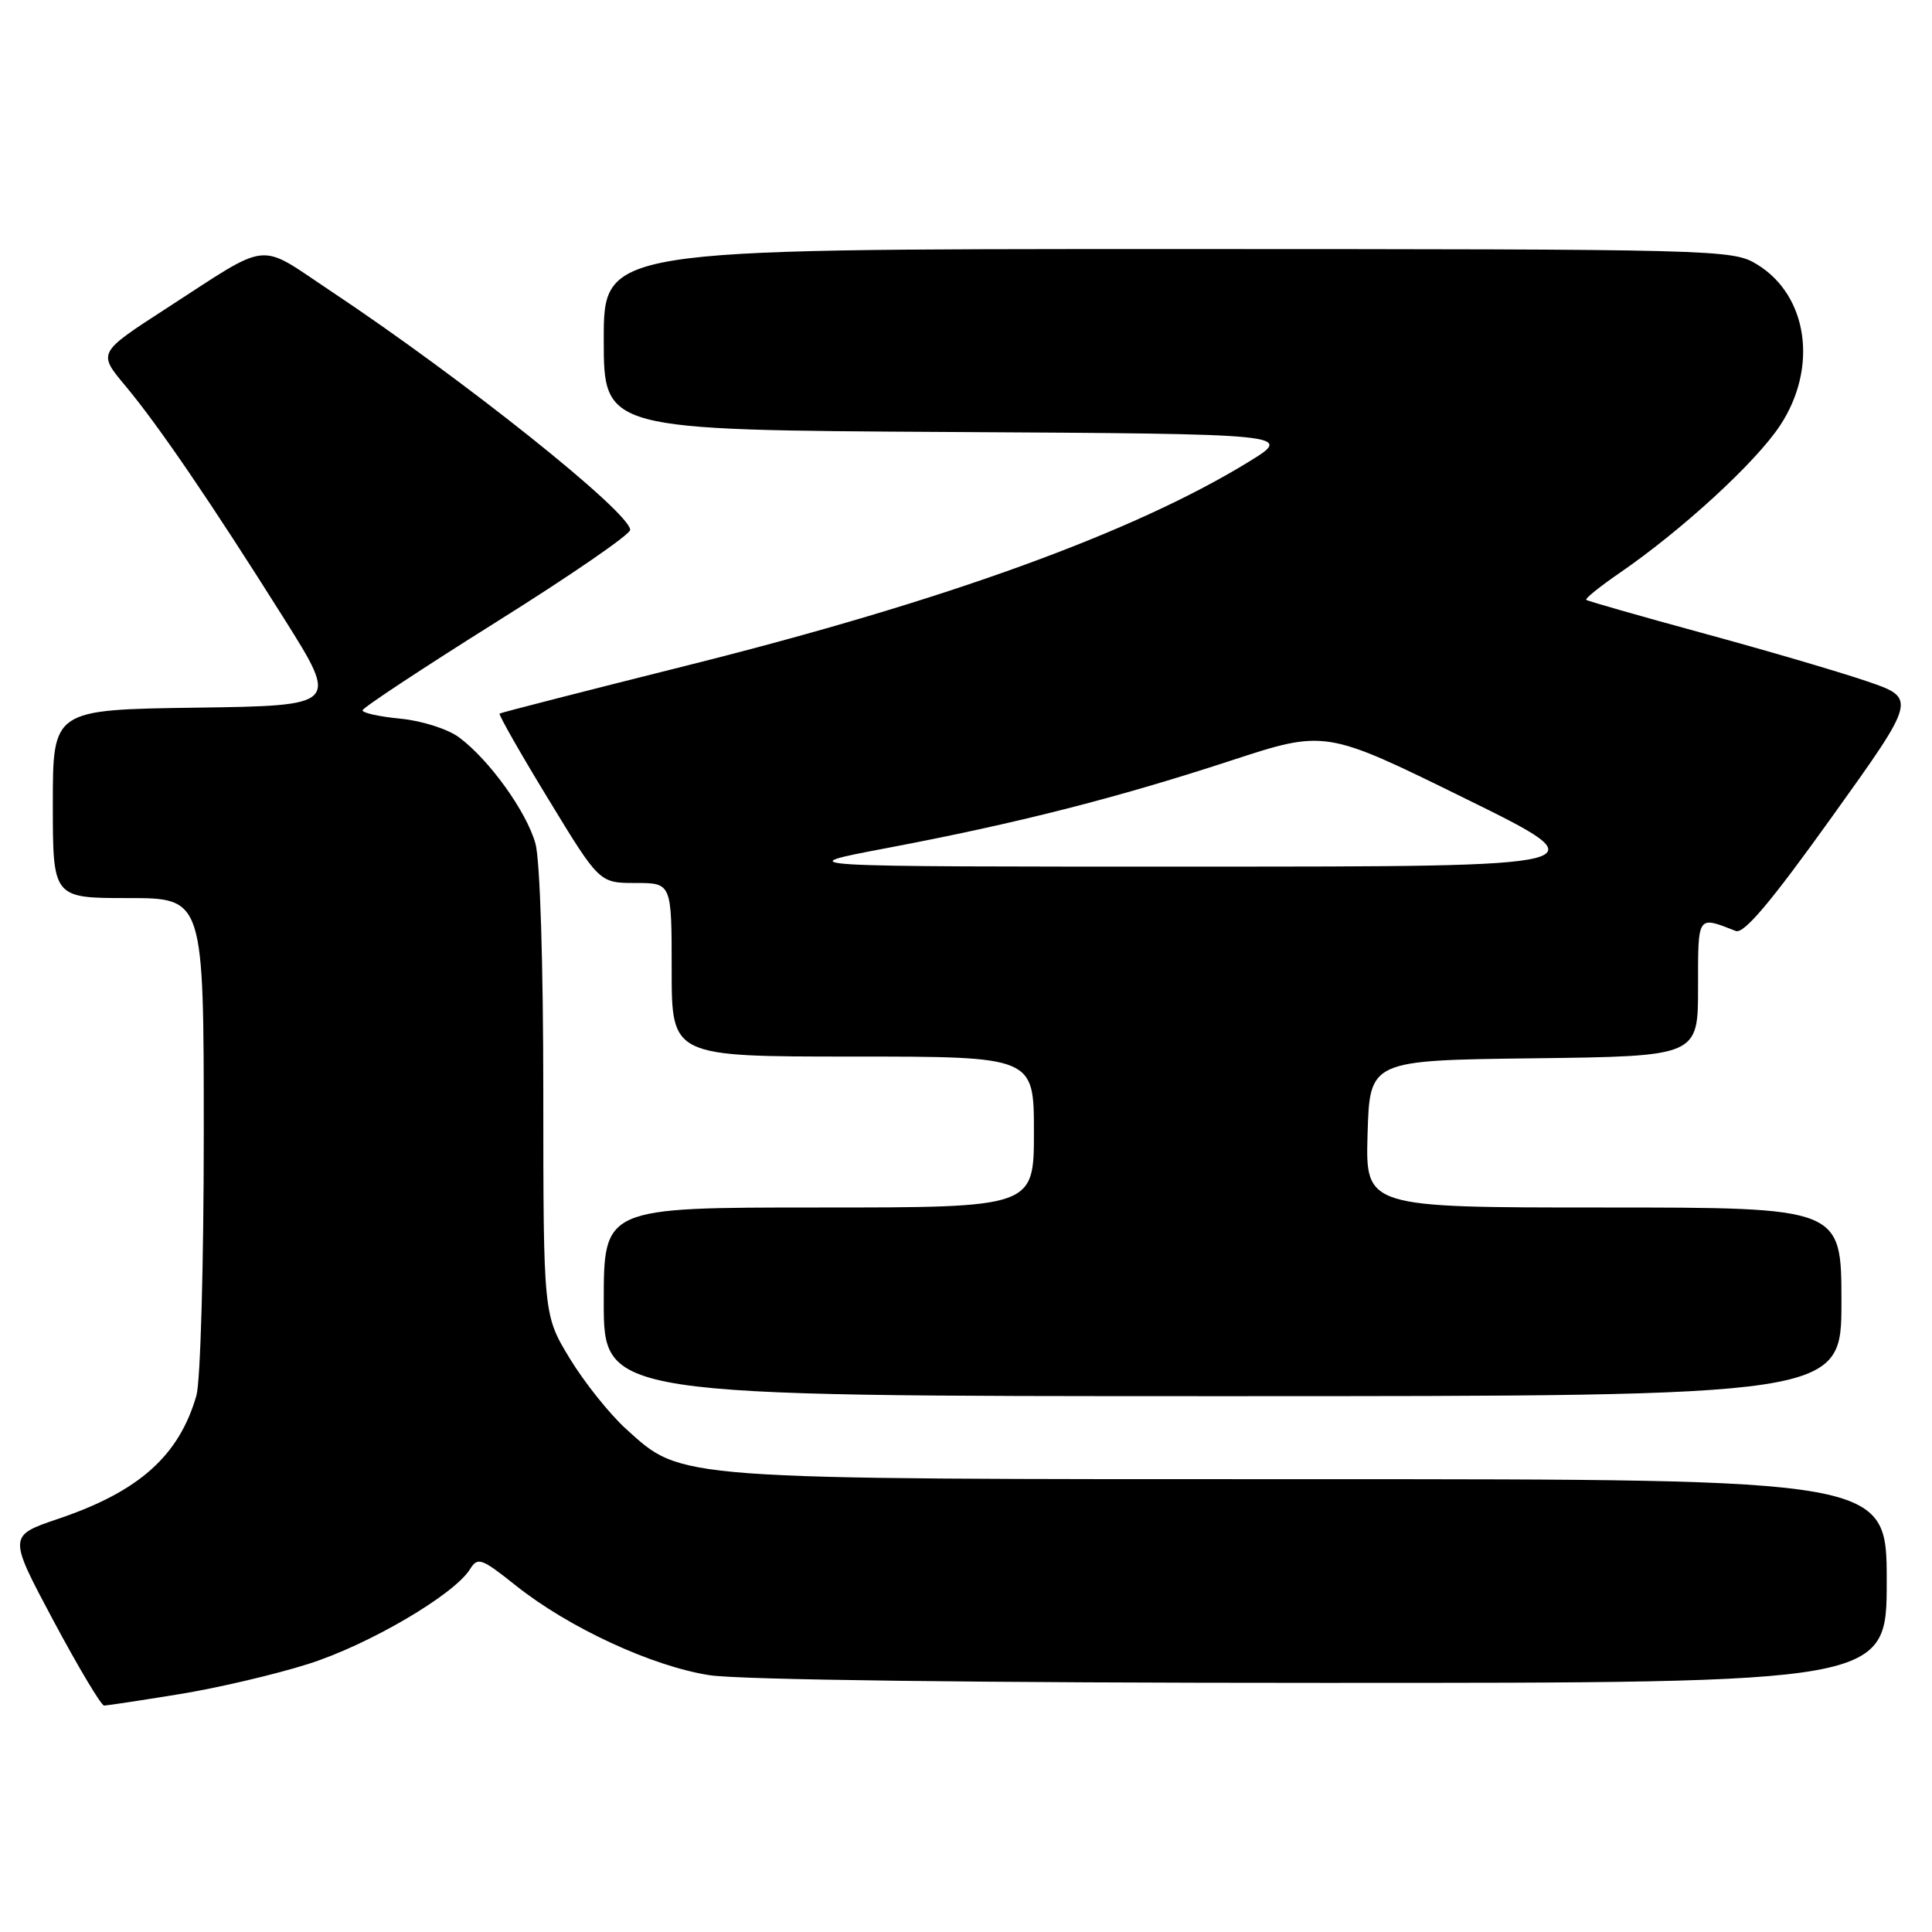 <?xml version="1.0" encoding="UTF-8" standalone="no"?>
<!DOCTYPE svg PUBLIC "-//W3C//DTD SVG 1.1//EN" "http://www.w3.org/Graphics/SVG/1.1/DTD/svg11.dtd" >
<svg xmlns="http://www.w3.org/2000/svg" xmlns:xlink="http://www.w3.org/1999/xlink" version="1.1" viewBox="0 0 256 256">
 <g >
 <path fill="currentColor"
d=" M 23.67 224.50 C 28.72 223.69 36.44 221.88 40.83 220.49 C 48.81 217.97 60.15 211.33 62.27 207.94 C 63.30 206.28 63.78 206.45 68.36 210.10 C 75.38 215.69 86.39 220.78 94.00 221.97 C 97.96 222.59 129.73 222.99 175.25 222.99 C 250.00 223.00 250.00 223.00 250.00 209.50 C 250.00 196.00 250.00 196.00 173.68 196.00 C 88.68 196.00 90.47 196.13 82.94 189.33 C 80.78 187.37 77.43 183.18 75.50 180.01 C 72.00 174.24 72.00 174.24 71.99 144.87 C 71.99 127.72 71.56 113.95 70.95 111.78 C 69.78 107.56 64.82 100.66 60.82 97.70 C 59.34 96.60 55.89 95.50 53.07 95.23 C 50.28 94.96 48.02 94.47 48.04 94.12 C 48.06 93.78 56.05 88.51 65.79 82.40 C 75.53 76.30 83.50 70.82 83.50 70.22 C 83.50 67.89 61.32 50.20 43.85 38.58 C 33.97 32.01 36.08 31.79 21.99 40.90 C 12.95 46.75 12.95 46.75 16.61 51.12 C 21.01 56.39 27.91 66.51 37.66 82.00 C 44.89 93.50 44.89 93.50 25.95 93.77 C 7.00 94.04 7.00 94.04 7.00 106.52 C 7.00 119.00 7.00 119.00 17.00 119.00 C 27.00 119.00 27.00 119.00 27.00 150.26 C 27.00 167.52 26.56 183.03 26.03 184.90 C 23.73 192.90 18.43 197.63 7.72 201.25 C 1.08 203.50 1.08 203.50 7.08 214.75 C 10.39 220.94 13.41 226.00 13.80 226.00 C 14.18 225.99 18.63 225.32 23.67 224.50 Z  M 244.00 172.50 C 244.00 160.00 244.00 160.00 212.46 160.00 C 180.93 160.00 180.93 160.00 181.21 150.25 C 181.50 140.50 181.50 140.50 203.25 140.23 C 225.00 139.96 225.00 139.96 225.00 130.86 C 225.00 121.15 224.86 121.35 230.00 123.36 C 231.08 123.78 234.68 119.50 242.75 108.23 C 254.01 92.52 254.01 92.52 247.25 90.23 C 243.54 88.97 233.75 86.10 225.50 83.86 C 217.25 81.61 210.36 79.64 210.18 79.48 C 210.00 79.32 211.98 77.73 214.58 75.94 C 222.90 70.22 232.61 61.30 235.85 56.41 C 240.94 48.73 239.57 39.15 232.81 35.03 C 229.57 33.05 227.96 33.01 154.75 33.00 C 80.00 33.00 80.00 33.00 80.00 44.99 C 80.00 56.98 80.00 56.98 125.75 57.24 C 171.50 57.50 171.50 57.50 165.35 61.26 C 150.11 70.59 125.22 79.61 91.32 88.11 C 77.67 91.53 66.36 94.43 66.20 94.55 C 66.03 94.67 68.93 99.78 72.66 105.89 C 79.42 117.00 79.42 117.00 84.21 117.00 C 89.00 117.00 89.00 117.00 89.00 128.50 C 89.00 140.00 89.00 140.00 113.00 140.00 C 137.00 140.00 137.00 140.00 137.00 150.00 C 137.00 160.00 137.00 160.00 108.50 160.00 C 80.00 160.00 80.00 160.00 80.00 172.50 C 80.00 185.00 80.00 185.00 162.00 185.00 C 244.00 185.00 244.00 185.00 244.00 172.50 Z  M 117.47 112.38 C 134.68 109.12 147.83 105.78 163.05 100.80 C 175.61 96.69 175.61 96.69 194.05 105.76 C 212.50 114.83 212.50 114.83 158.50 114.83 C 104.50 114.84 104.50 114.84 117.47 112.38 Z "/>
</g>
</svg>